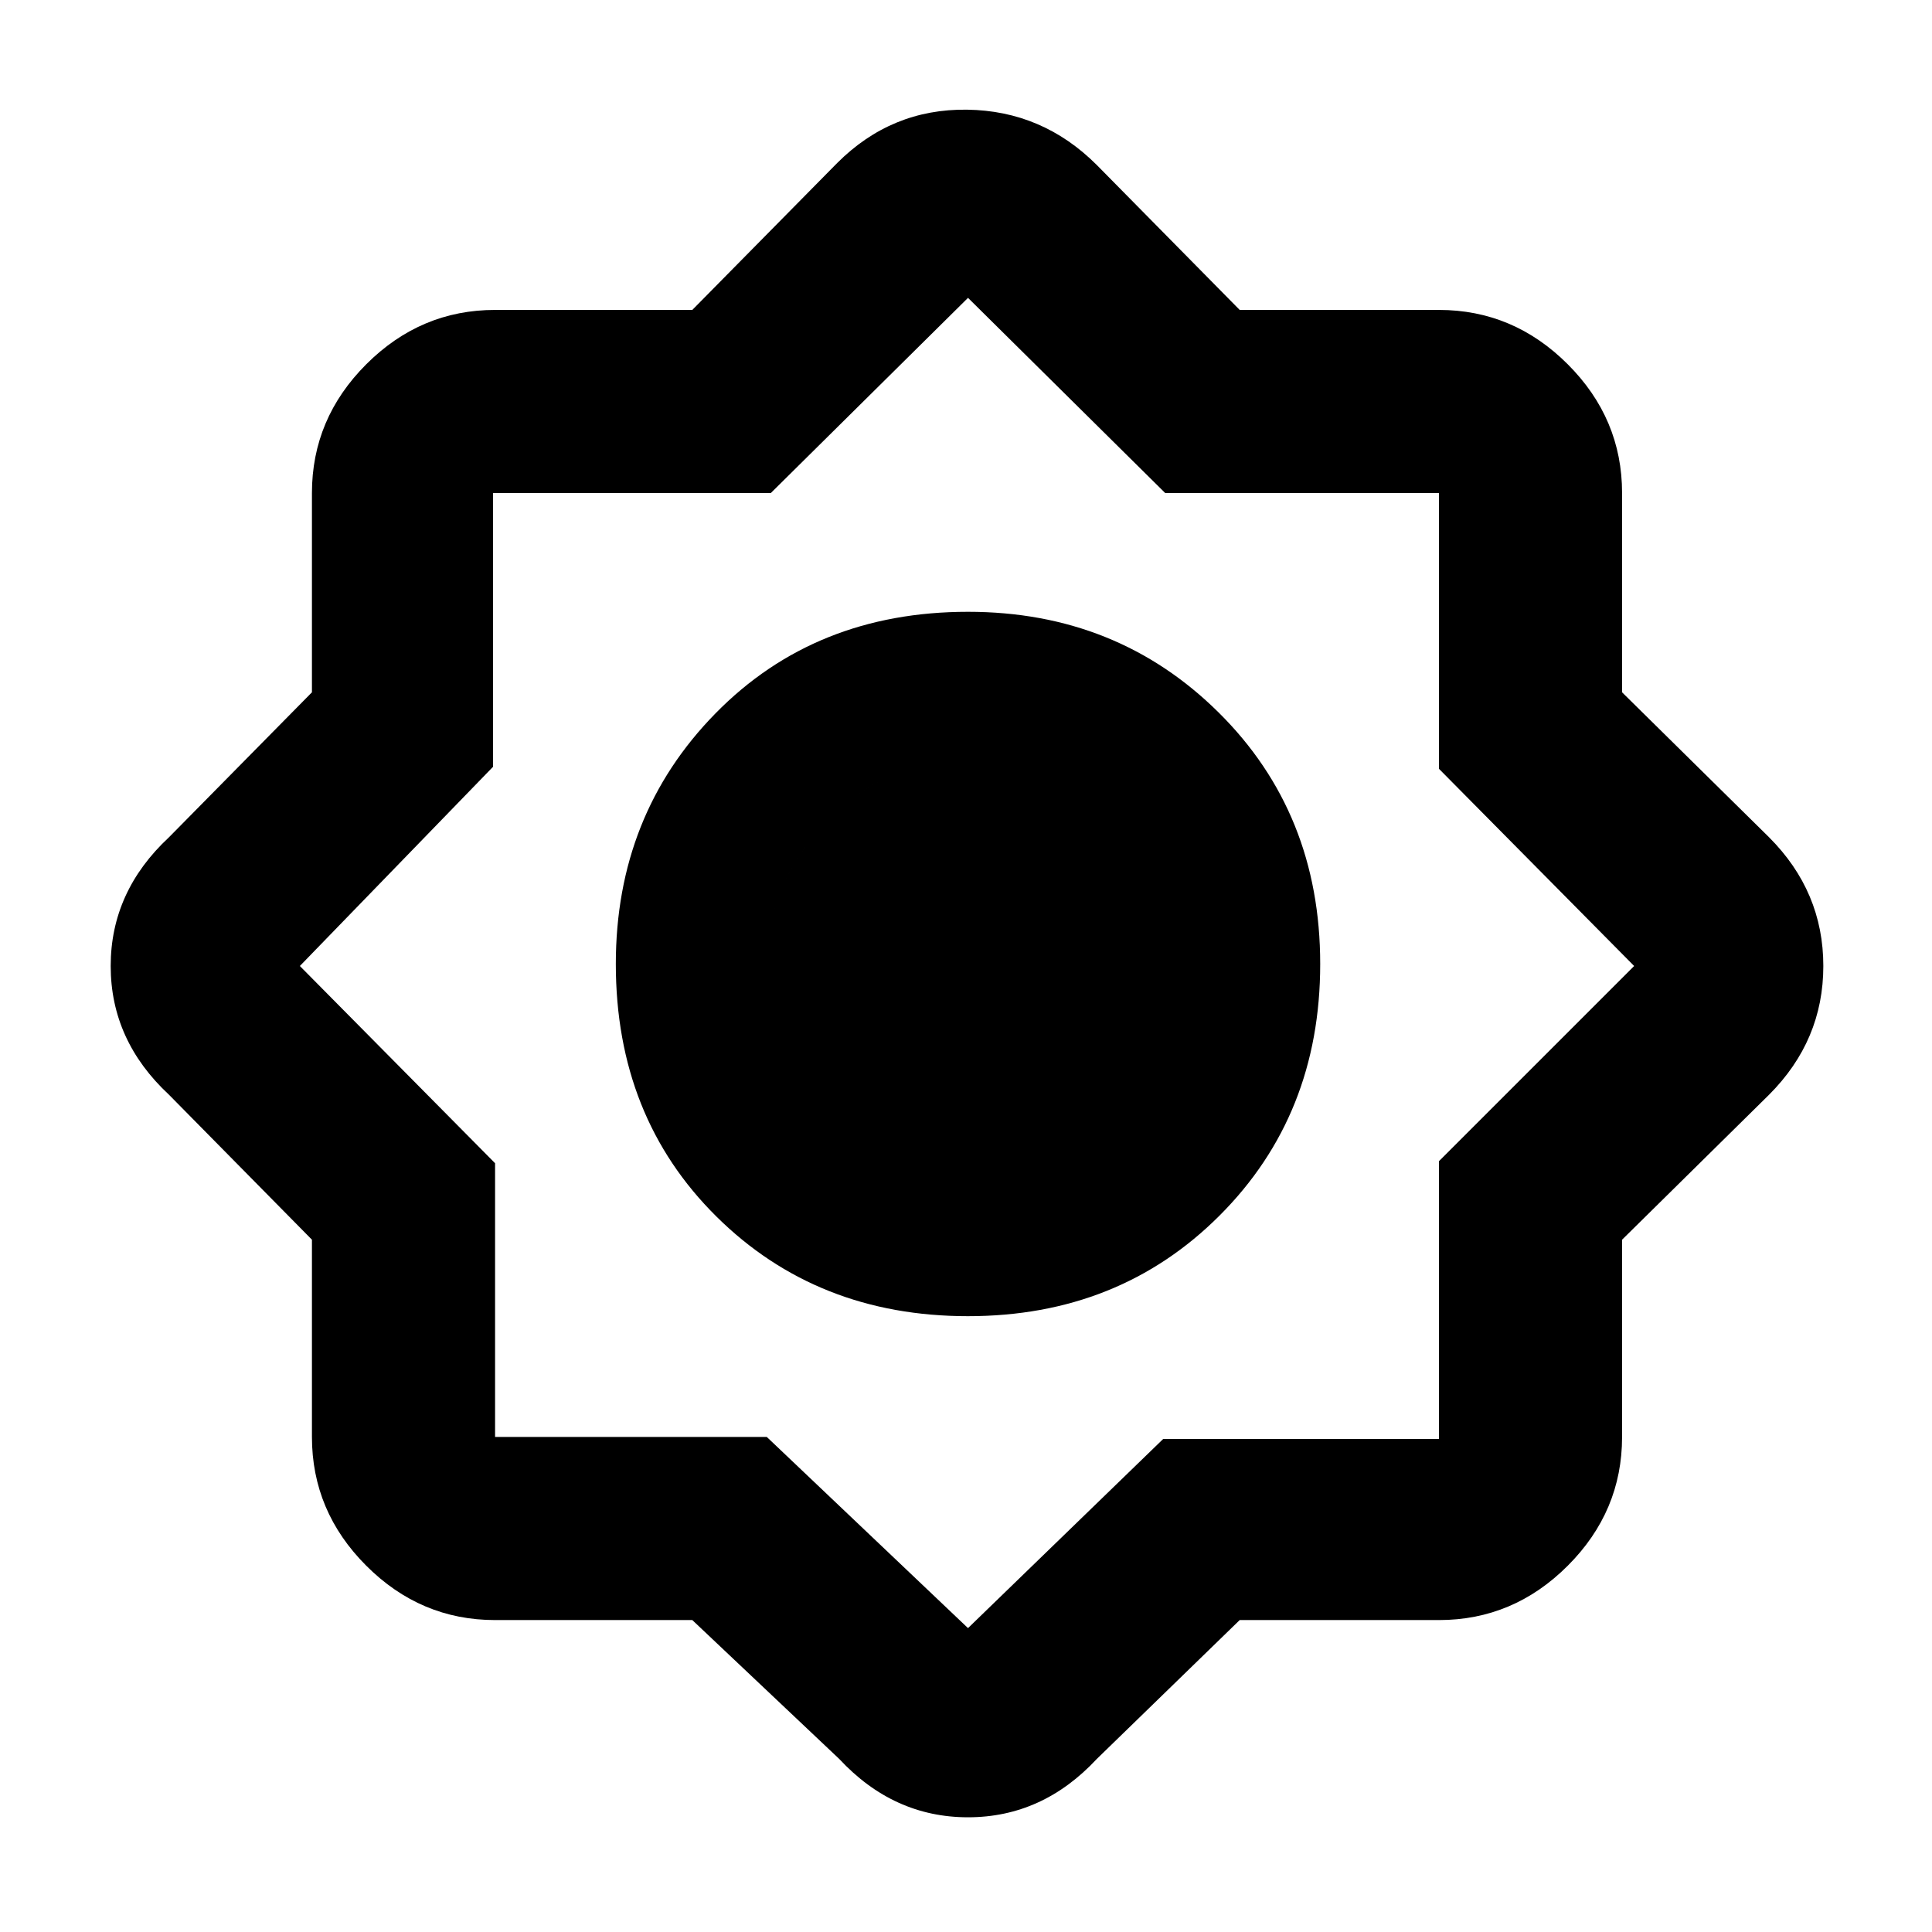 <svg xmlns="http://www.w3.org/2000/svg" height="48" width="48"><path d="M17.2 40.25h-4.9q-1.85 0-3.2-1.35t-1.35-3.2v-4.9L4.2 27.2Q2.75 25.85 2.75 24t1.45-3.2l3.55-3.6v-4.95q0-1.85 1.35-3.2t3.2-1.35h4.9l3.6-3.65q1.35-1.35 3.225-1.325Q25.9 2.75 27.25 4.1l3.55 3.6h4.95q1.85 0 3.2 1.35t1.35 3.2v4.95l3.65 3.6q1.35 1.35 1.35 3.2t-1.35 3.2l-3.65 3.6v4.9q0 1.85-1.35 3.2t-3.2 1.35H30.8l-3.55 3.45q-1.35 1.45-3.2 1.45t-3.2-1.45Zm6.85-7.55q-3.75 0-6.25-2.475t-2.5-6.275q0-3.7 2.475-6.225Q20.25 15.2 24.05 15.2q3.7 0 6.225 2.5 2.525 2.5 2.525 6.25t-2.5 6.25q-2.5 2.5-6.25 2.5Zm0-3.75q1.95 0 3.5-1.45t1.55-3.55q0-1.95-1.55-3.5t-3.5-1.55q-2.1 0-3.55 1.55-1.45 1.55-1.45 3.5 0 2.1 1.45 3.55 1.45 1.45 3.55 1.45Zm0 11.5 4.85-4.7h6.85v-6.9L40.6 24l-4.85-4.9v-6.85h-6.8l-4.9-4.85-4.9 4.85h-6.9v6.8L7.45 24l4.85 4.9v6.8h6.75Zm0-11.5q-2.1 0-3.55-1.45-1.45-1.45-1.45-3.55 0-1.95 1.45-3.5t3.55-1.55q1.95 0 3.5 1.55t1.55 3.5q0 2.1-1.55 3.55-1.55 1.45-3.5 1.45Z"/></svg>